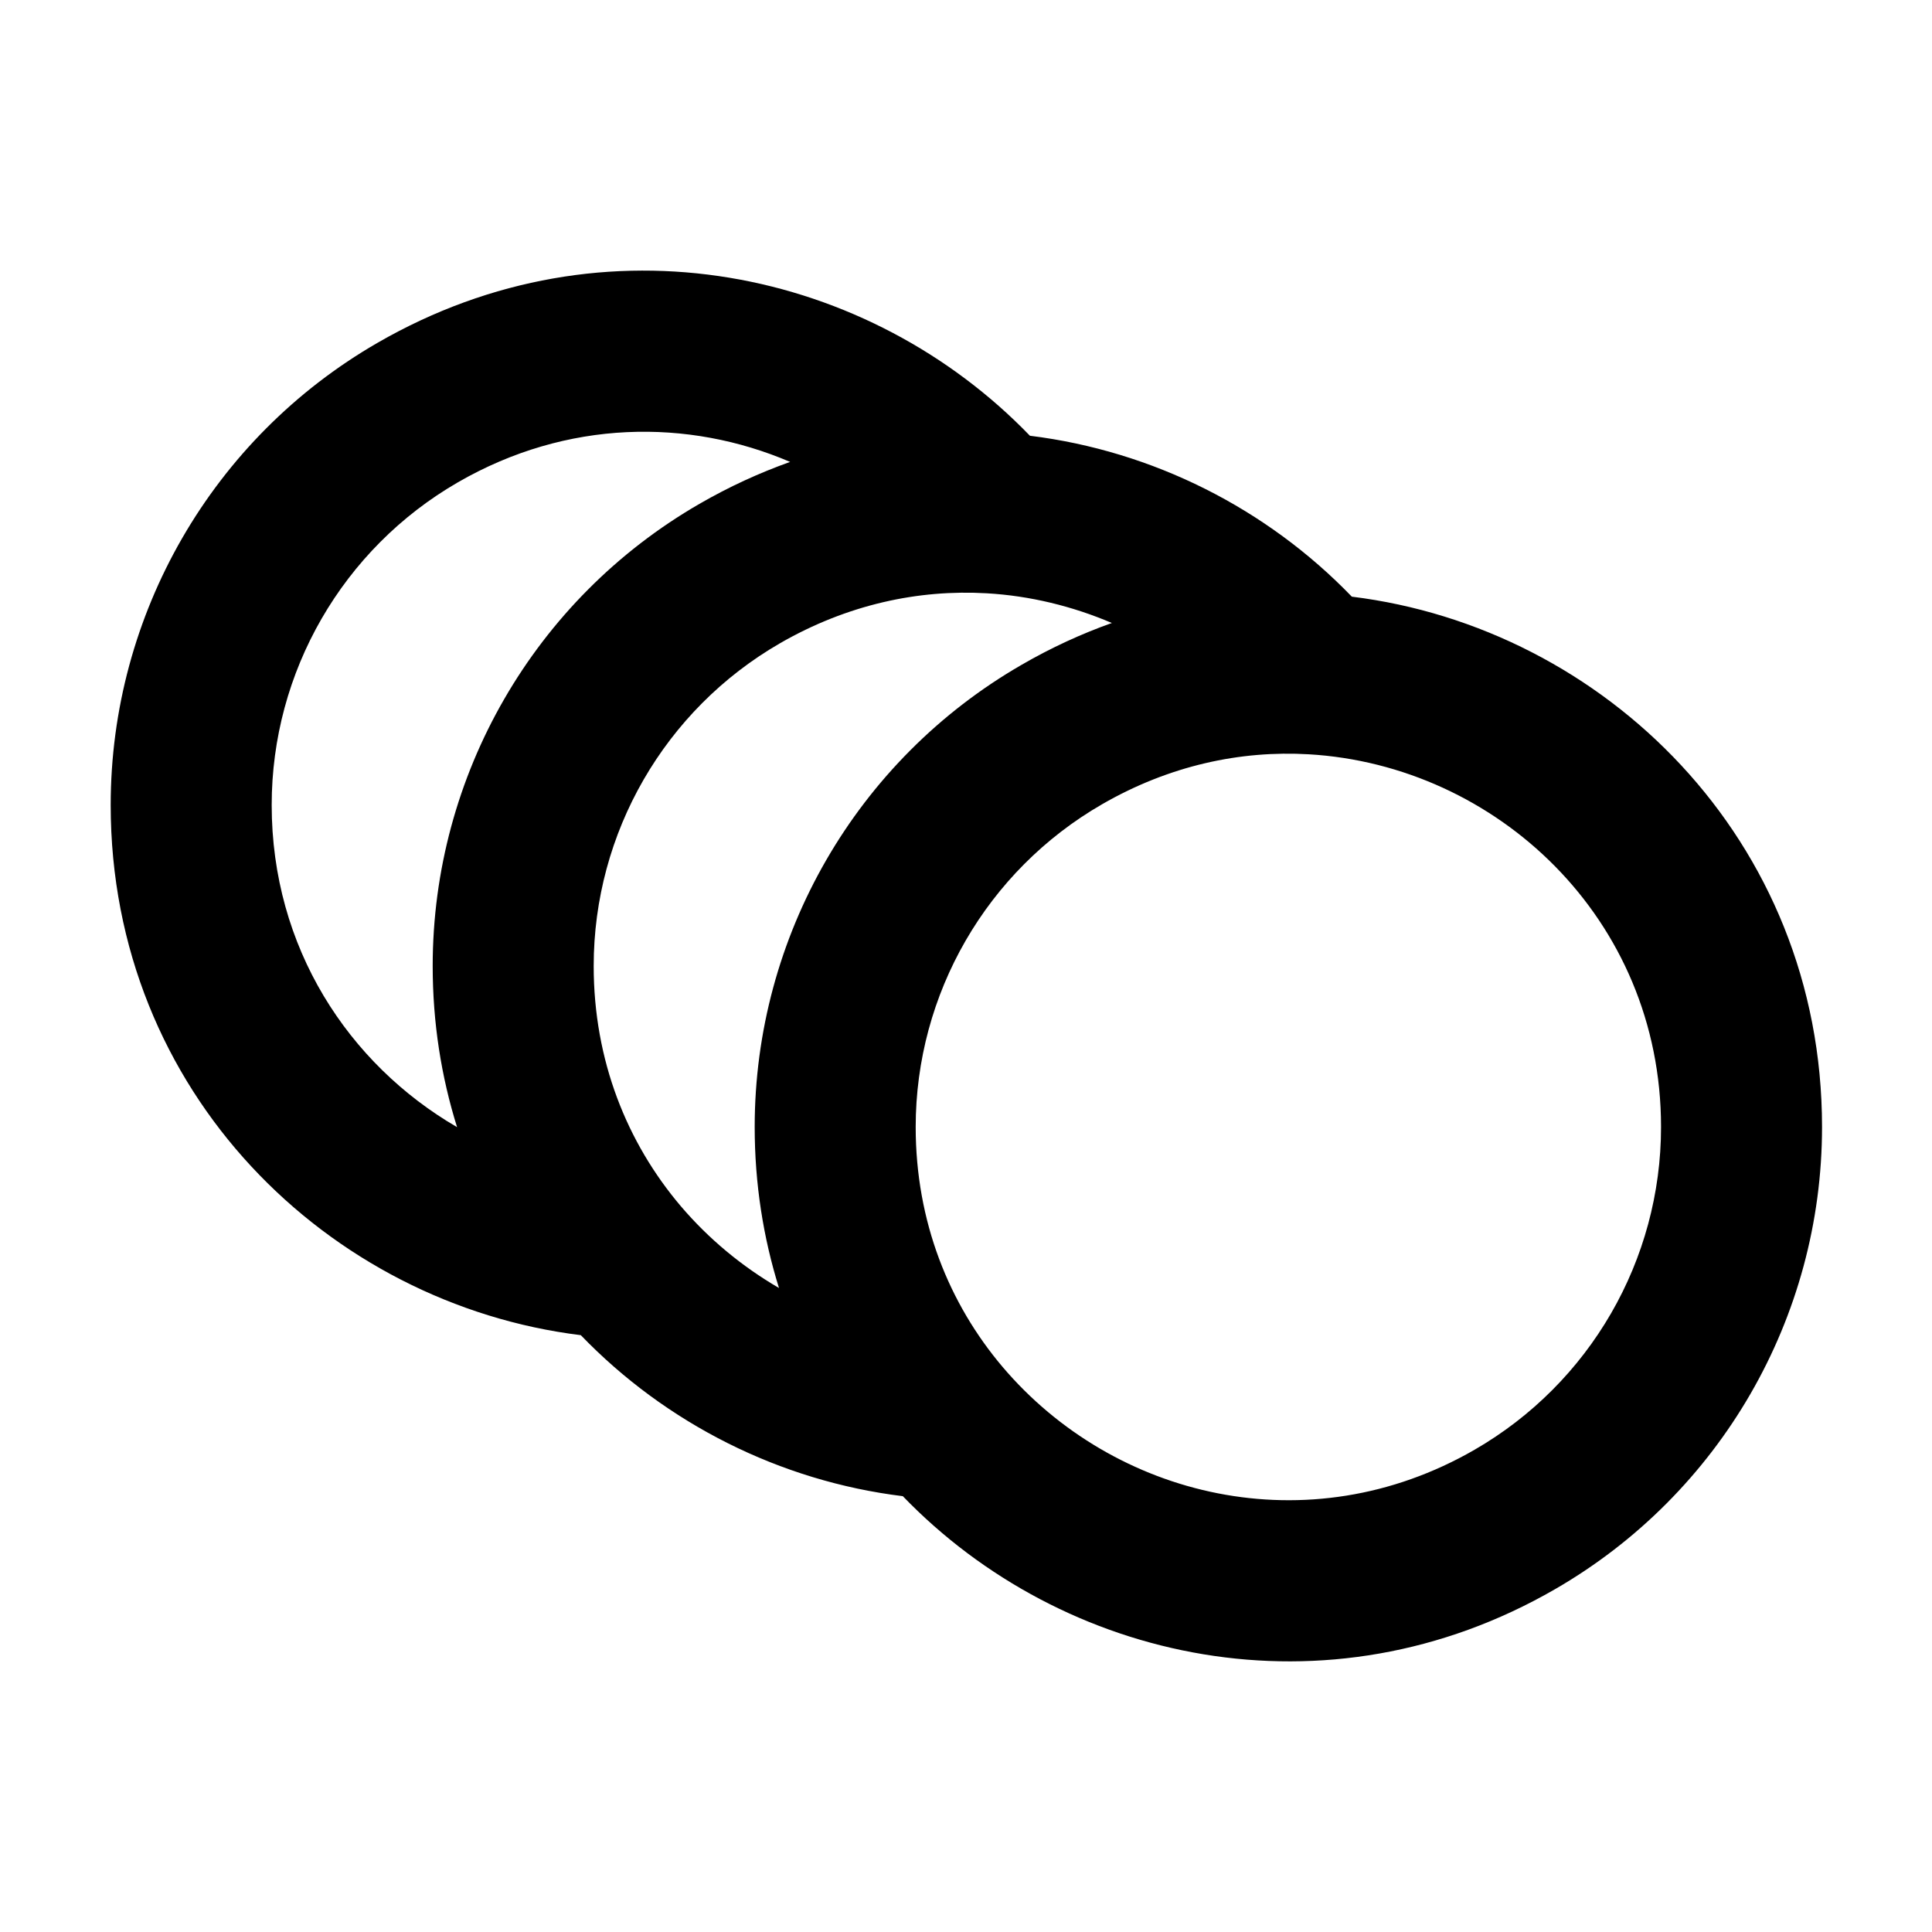 <svg viewBox="0 0 24 24" fill="currentColor" xmlns="http://www.w3.org/2000/svg">
<path d="M20.634 14C20.634 11.404 18.583 9.505 16.257 9.37C15.411 9.321 14.527 9.508 13.69 9.991C12.257 10.818 11.375 12.346 11.375 14C11.375 15.177 11.791 16.198 12.456 16.982C13.832 18.602 16.251 19.202 18.318 18.009C19.751 17.182 20.634 15.654 20.634 14ZM22.634 14C22.634 16.369 21.369 18.557 19.318 19.741C16.484 21.378 13.202 20.646 11.215 18.586C9.69 18.399 8.272 17.683 7.215 16.586C4.087 16.201 1.375 13.577 1.375 10C1.375 7.632 2.638 5.443 4.689 4.259C7.524 2.622 10.806 3.353 12.794 5.413C14.319 5.601 15.736 6.316 16.793 7.412C19.921 7.797 22.634 10.423 22.634 14ZM7.375 12C7.375 13.177 7.791 14.198 8.456 14.982C8.803 15.39 9.218 15.733 9.677 16C9.482 15.376 9.375 14.705 9.375 14C9.375 11.632 10.638 9.443 12.69 8.259C13.056 8.047 13.432 7.874 13.812 7.739C13.322 7.53 12.796 7.401 12.257 7.37C11.411 7.321 10.527 7.508 9.689 7.991C8.257 8.818 7.375 10.346 7.375 12ZM3.375 10C3.375 11.773 4.331 13.219 5.678 14.002C5.482 13.377 5.375 12.706 5.375 12C5.375 9.632 6.638 7.443 8.689 6.259C9.057 6.046 9.434 5.874 9.815 5.738C8.551 5.197 7.044 5.209 5.689 5.991C4.257 6.818 3.375 8.346 3.375 10Z" fill="currentColor"/>
</svg>
